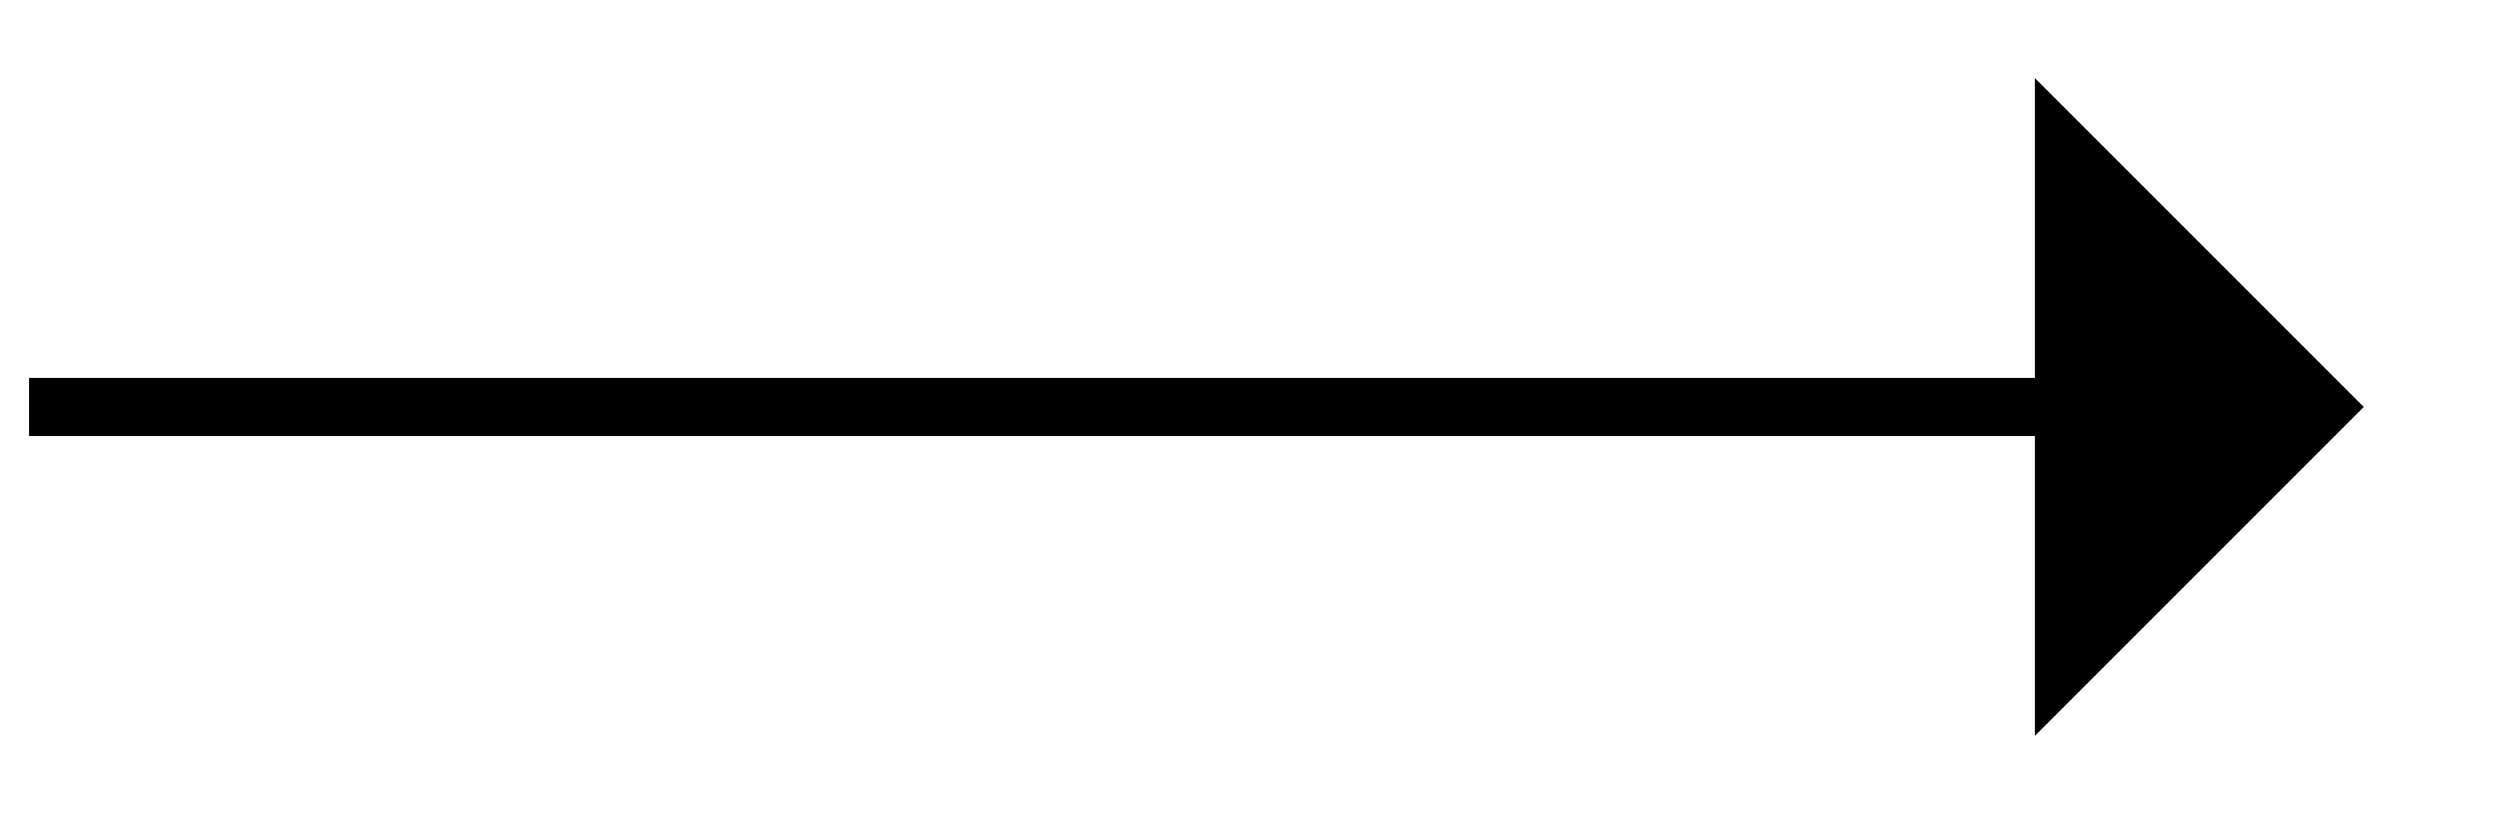 <svg width="43" height="14" viewBox="0 0 43 14" xmlns="http://www.w3.org/2000/svg">
<rect x="39.5" y="7.5" width="39" height="1" transform="rotate(-180 39.5 7.5)" />
<path d="M35 12.657L40.657 7L35 1.343" stroke-width="2"/>
</svg>
